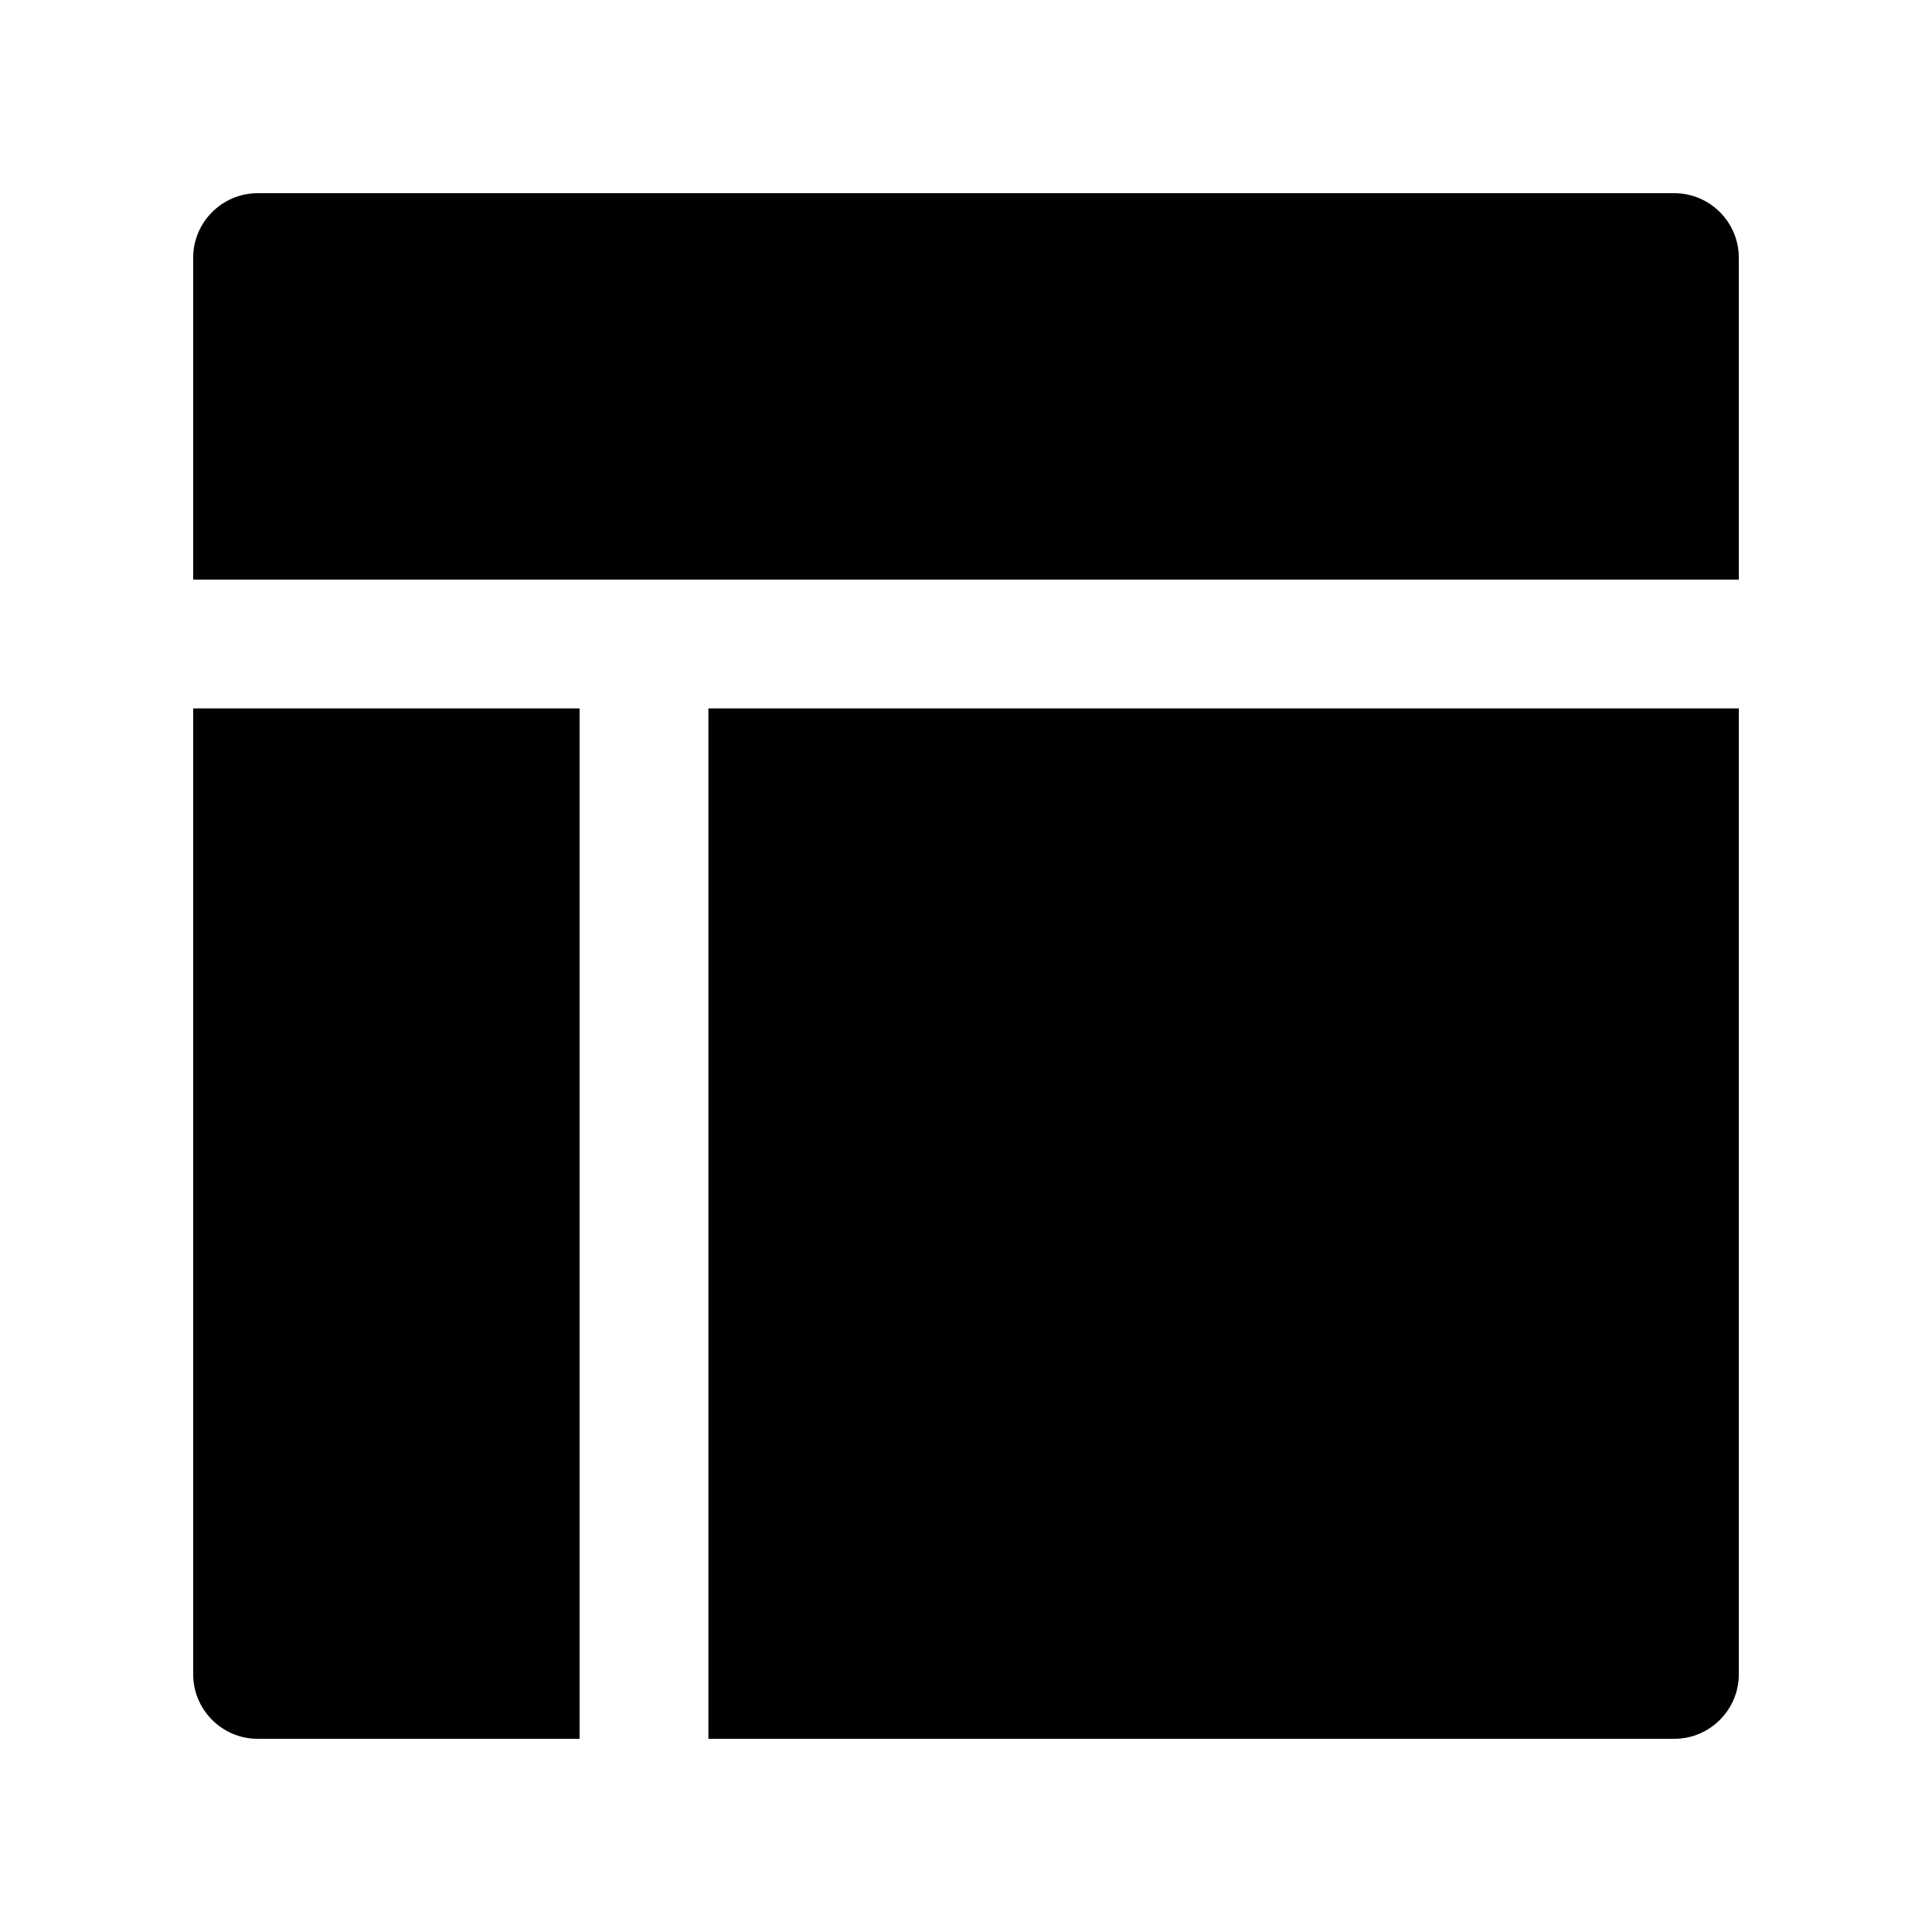 <svg t="1687765940902" class="icon" viewBox="0 0 1024 1024" version="1.1" xmlns="http://www.w3.org/2000/svg" p-id="1879" width="200" height="200"><path d="M921.6 307.2H102.4V136.533c0-18.773 15.36-34.133 34.133-34.133h750.933c18.773 0 34.133 15.36 34.133 34.133v170.667zM307.2 921.6H136.533c-18.773 0-34.133-15.36-34.133-34.133V375.467h204.8v546.133z m580.267 0H375.467V375.467h546.133v512c0 18.773-15.36 34.133-34.133 34.133z" p-id="1880"></path></svg>